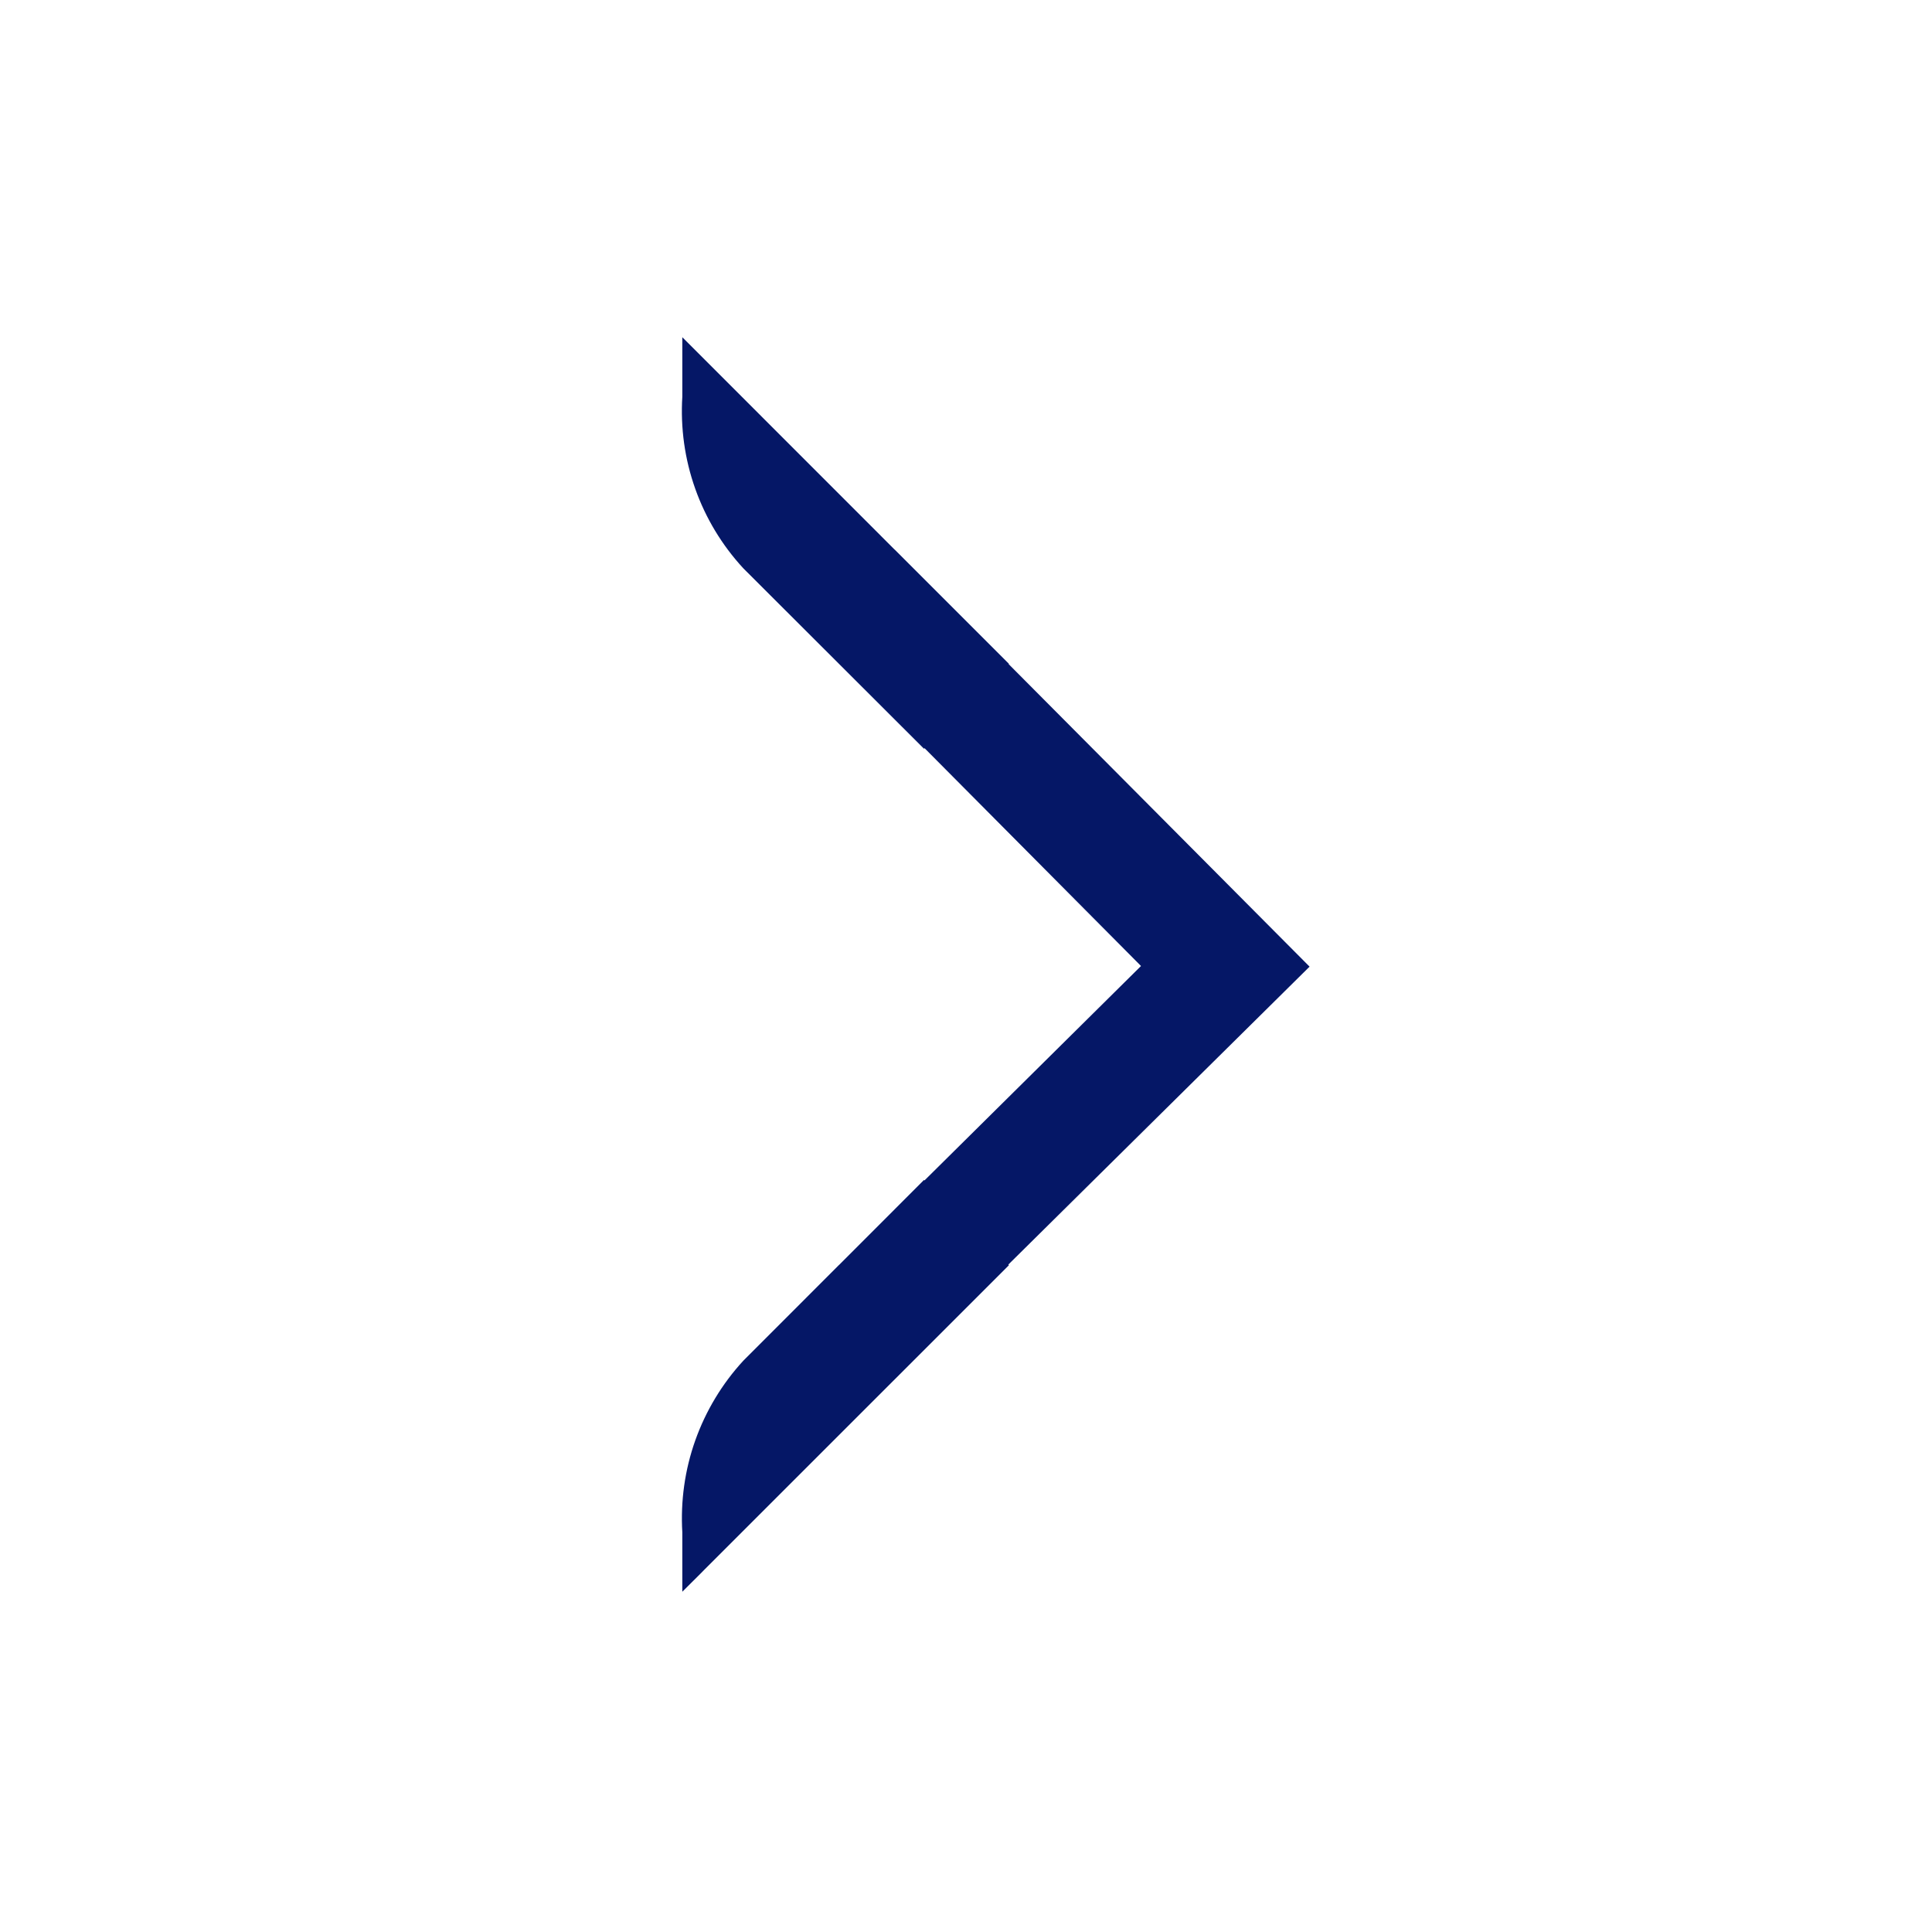 <svg width="24" height="24" viewBox="0 0 24 24" fill="none" xmlns="http://www.w3.org/2000/svg">
<g id="icons/arrow-right" clip-path="url(#clip0_799_10506)">
<path id="Union" fill-rule="evenodd" clip-rule="evenodd" d="M8.636 6.07C8.766 6.437 8.969 6.773 9.233 7.059L11.478 9.301L11.485 9.294L14.174 12L11.484 14.664L11.478 14.658L10.424 15.713L10.423 15.713L9.233 16.904C8.97 17.19 8.767 17.527 8.637 17.893C8.507 18.259 8.453 18.648 8.476 19.036V19.773L8.703 19.547L8.752 19.497L12.533 15.717L12.526 15.709L16.268 12.008L12.53 8.25L12.533 8.246L11.116 6.829L11.111 6.825L8.752 4.465L8.703 4.416L8.476 4.189V4.927C8.452 5.315 8.506 5.704 8.636 6.07Z" fill="#051766"/>
</g>
<defs>
<clipPath id="clip0_799_10506">
<rect width="24" height="24" fill="white"/>
</clipPath>
</defs>
</svg>
